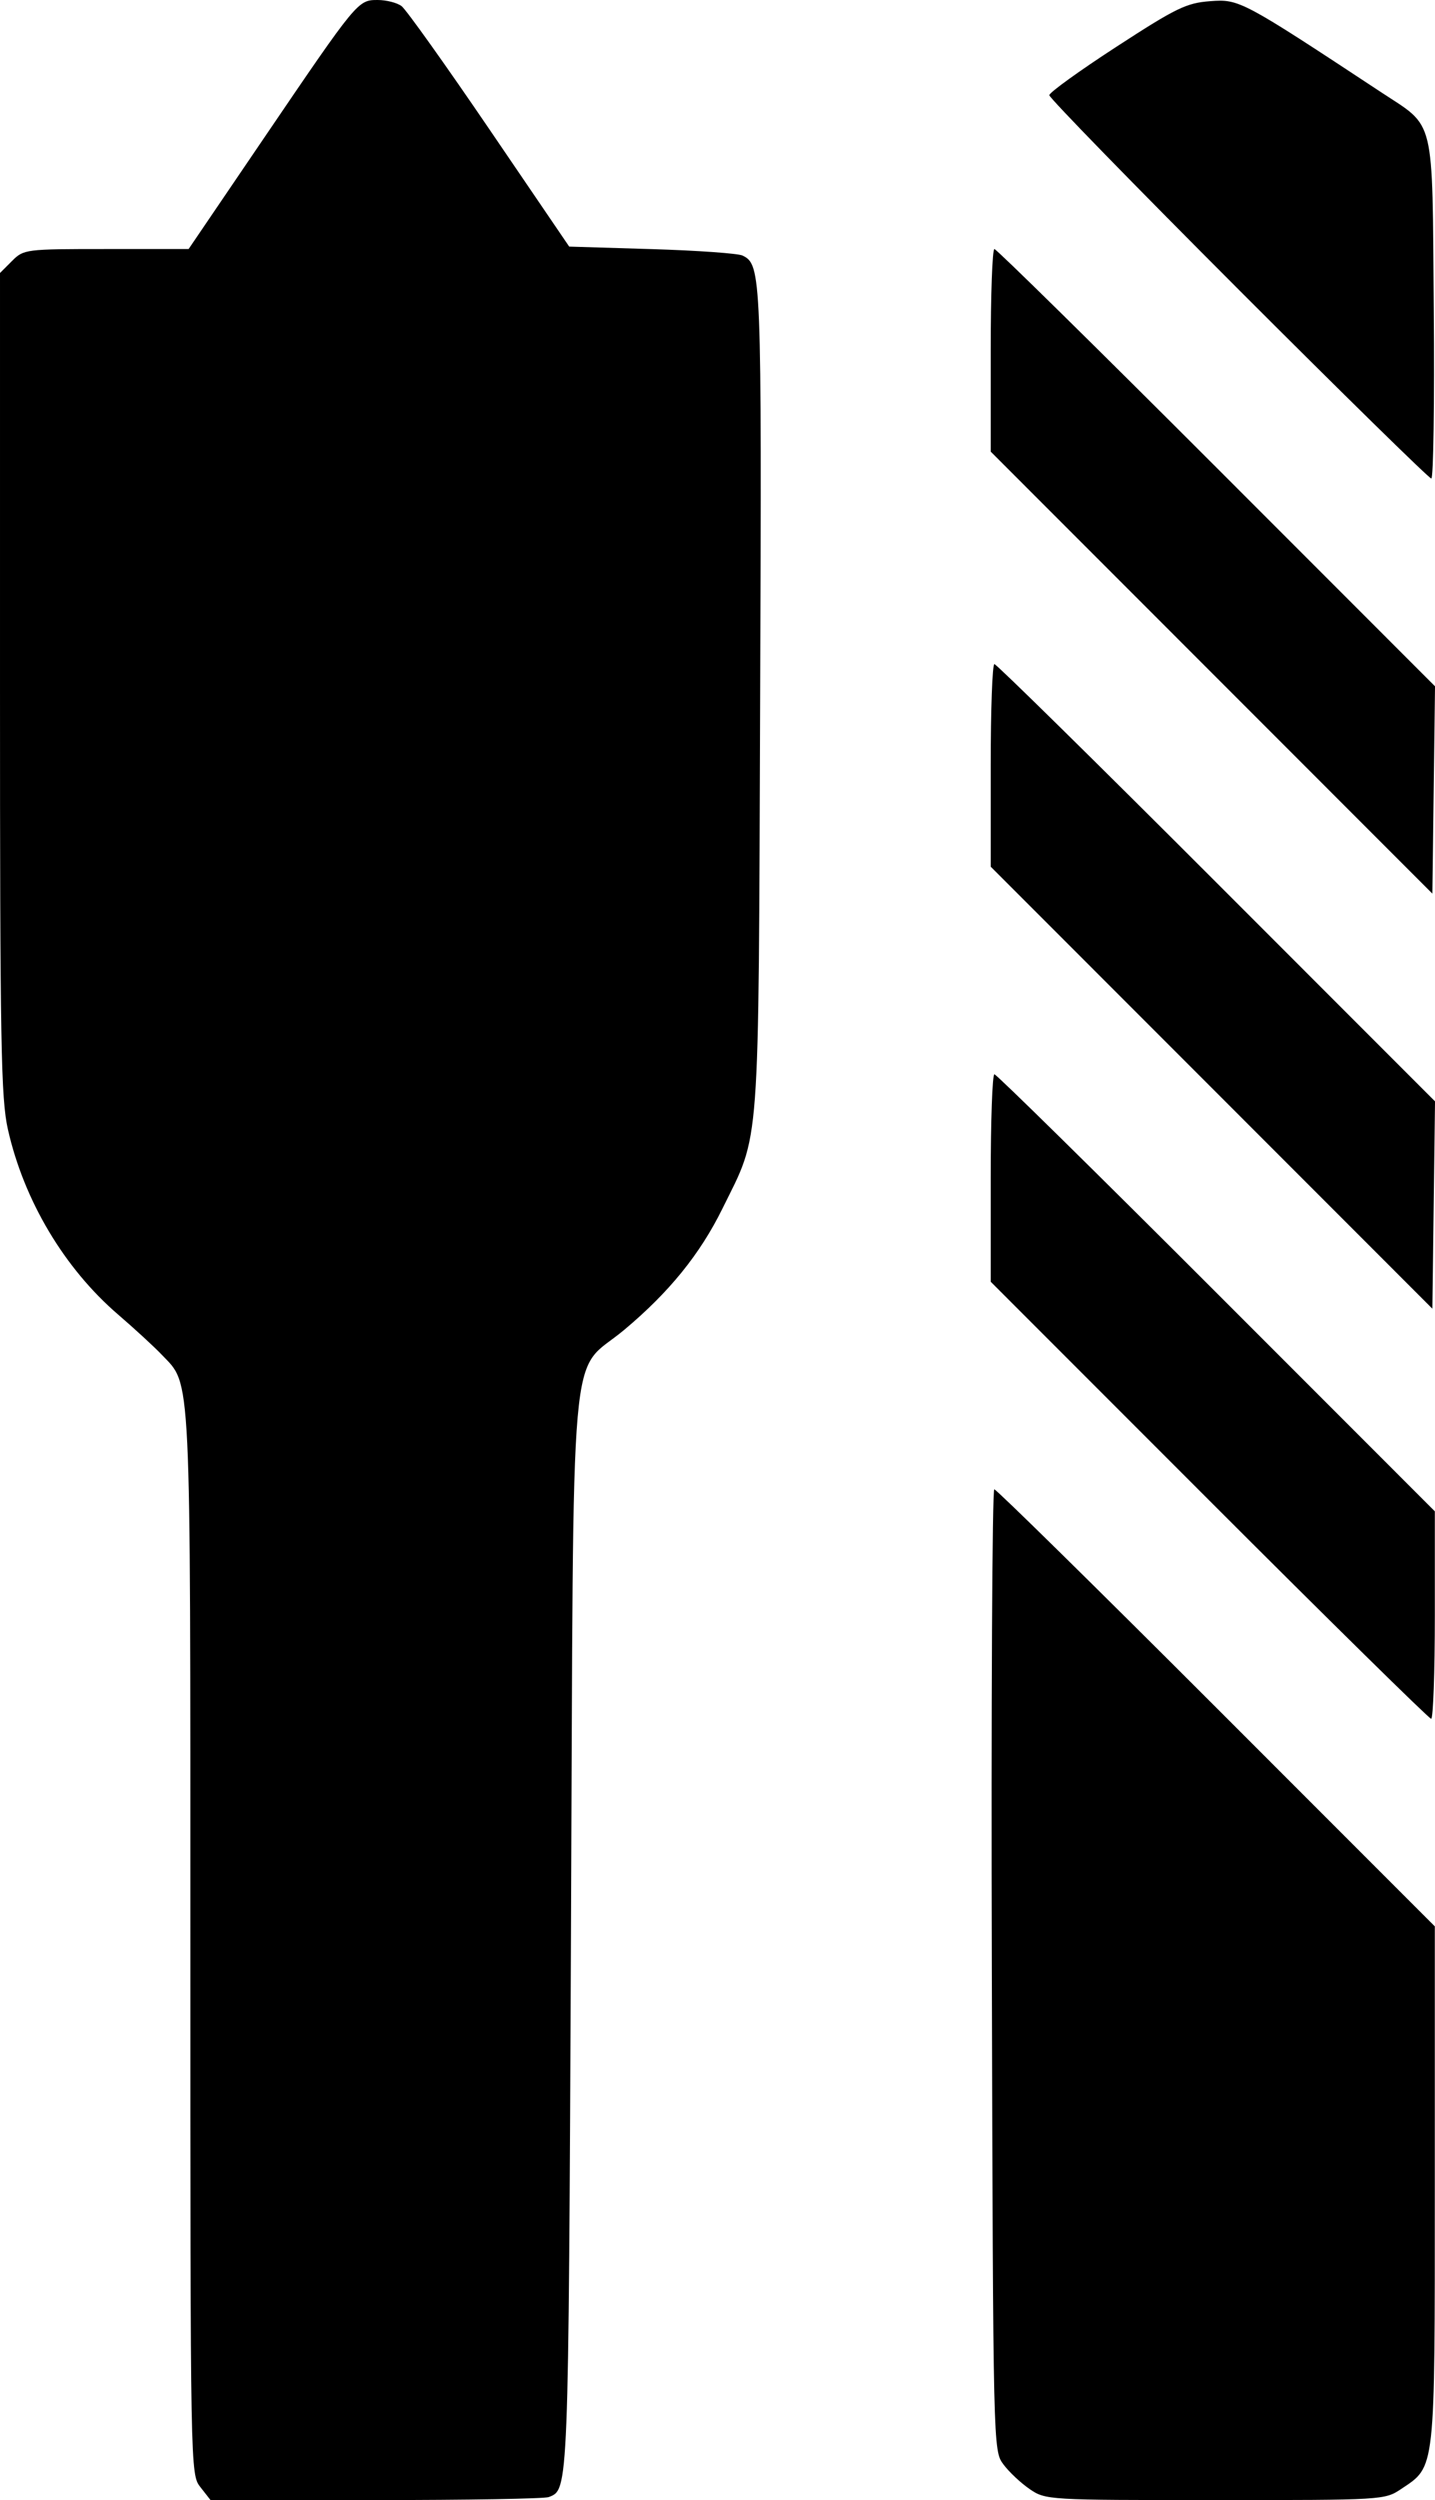 <?xml version="1.0" encoding="UTF-8" standalone="no"?>
<!-- Created with Inkscape (http://www.inkscape.org/) -->

<svg
   xmlns:dc="http://purl.org/dc/elements/1.1/"
   xmlns:cc="http://creativecommons.org/ns#"
   xmlns:rdf="http://www.w3.org/1999/02/22-rdf-syntax-ns#"
   xmlns:svg="http://www.w3.org/2000/svg"
   xmlns="http://www.w3.org/2000/svg"
   xmlns:sodipodi="http://sodipodi.sourceforge.net/DTD/sodipodi-0.dtd"
   xmlns:inkscape="http://www.inkscape.org/namespaces/inkscape"
   width="77.798mm"
   height="135.467mm"
   viewBox="0 0 77.798 135.467"
   version="1.1"
   id="svg8"
   inkscape:version="0.92.4 (5da689c313, 2019-01-14)"
   sodipodi:docname="drill.svg">
  <defs
     id="defs2" />
  <sodipodi:namedview
     id="base"
     pagecolor="#ffffff"
     bordercolor="#666666"
     borderopacity="1.0"
     inkscape:pageopacity="0.0"
     inkscape:pageshadow="2"
     inkscape:zoom="0.81883518"
     inkscape:cx="337.04784"
     inkscape:cy="51.617745"
     inkscape:document-units="mm"
     inkscape:current-layer="layer1"
     showgrid="false"
     fit-margin-top="0"
     fit-margin-left="0"
     fit-margin-right="0"
     fit-margin-bottom="0"
     inkscape:window-width="1920"
     inkscape:window-height="1031"
     inkscape:window-x="0"
     inkscape:window-y="25"
     inkscape:window-maximized="1" />
  <g
     inkscape:label="Capa 1"
     inkscape:groupmode="layer"
     id="layer1"
     transform="translate(-57.255,-94.265)">
    <path
       style="fill:#000000;stroke-width:0.265"
       d="m 68.123,229.034 c -0.547,-0.696 -0.548,-0.762 -0.548,-29.454 0,-31.501 0.062,-30.215 -1.55,-31.909 -0.407,-0.428 -1.473,-1.408 -2.368,-2.178 -2.919,-2.51 -5.106,-6.184 -5.973,-10.03 -0.377,-1.674 -0.429,-4.596 -0.429,-24.155 v -22.251 l 0.649,-0.649 c 0.638,-0.638 0.727,-0.649 5.113,-0.649 h 4.463 l 4.081,-6.006 c 5.071,-7.463 5.092,-7.488 6.171,-7.488 0.469,0 1.051,0.149 1.294,0.331 0.243,0.182 2.387,3.188 4.765,6.681 l 4.323,6.35 4.48,0.136 c 2.464,0.075 4.677,0.232 4.919,0.35 1.02,0.497 1.039,0.977 0.953,24.001 -0.093,24.988 0.021,23.446 -2.043,27.636 -1.218,2.473 -2.89,4.535 -5.331,6.577 -3.027,2.531 -2.73,-0.838 -2.882,32.713 -0.137,30.347 -0.128,30.115 -1.205,30.528 -0.234,0.09 -4.456,0.163 -9.381,0.163 h -8.955 z m 44.957,0.102 c -0.481,-0.327 -1.124,-0.931 -1.428,-1.342 -0.552,-0.744 -0.554,-0.835 -0.625,-26.789 -0.039,-14.323 0.021,-26.042 0.133,-26.042 0.113,0 5.532,5.329 12.044,11.841 l 11.839,11.841 -5.3e-4,14.022 c -5.3e-4,15.63 0.046,15.215 -1.825,16.464 -0.891,0.596 -0.975,0.601 -10.081,0.601 -9.087,0 -9.191,-0.006 -10.057,-0.595 z m 9.725,-53.579 -11.839,-11.841 v -5.621 c 0,-3.092 0.09,-5.621 0.2,-5.621 0.11,0 5.527,5.329 12.039,11.841 l 11.839,11.841 v 5.621 c 0,3.092 -0.09,5.621 -0.2,5.621 -0.11,0 -5.527,-5.329 -12.039,-11.841 z m 0.133,-22.356 -11.972,-11.975 v -5.489 c 0,-3.019 0.09,-5.489 0.2,-5.489 0.11,0 5.53,5.331 12.044,11.847 l 11.844,11.847 -0.072,5.617 -0.072,5.617 z m 0,-22.49 -11.972,-11.975 v -5.489 c 0,-3.019 0.09,-5.489 0.2,-5.489 0.11,0 5.53,5.331 12.044,11.847 l 11.844,11.847 -0.072,5.617 -0.072,5.617 z m 1.454,-20.771 c -5.638,-5.64 -10.25,-10.372 -10.249,-10.517 0.001,-0.145 1.639,-1.326 3.638,-2.624 3.248,-2.109 3.79,-2.373 5.091,-2.471 1.566,-0.119 1.71,-0.042 9.26,4.935 2.962,1.953 2.767,1.148 2.854,11.737 0.042,5.057 -0.018,9.194 -0.134,9.194 -0.115,0 -4.823,-4.614 -10.461,-10.254 z"
       id="path877"
       inkscape:connector-curvature="0" />
  </g>
</svg>
